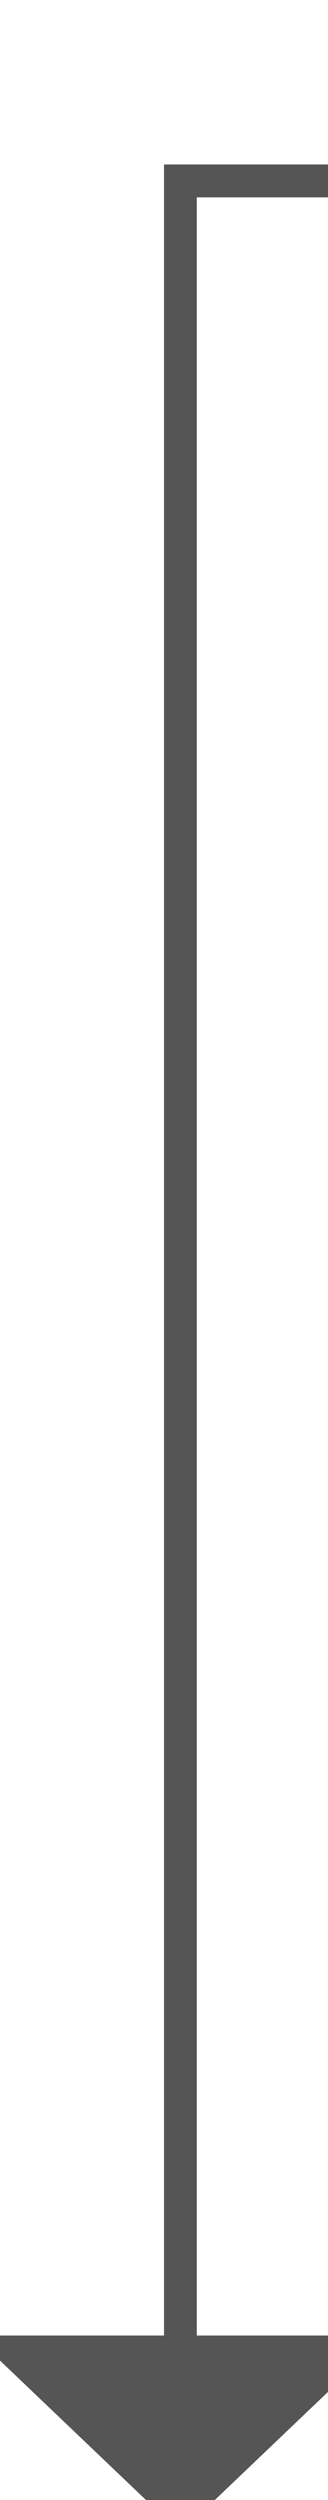 ﻿<?xml version="1.0" encoding="utf-8"?>
<svg version="1.1" xmlns:xlink="http://www.w3.org/1999/xlink" width="10px" height="76px" preserveAspectRatio="xMidYMin meet" viewBox="1013 1105  8 76" xmlns="http://www.w3.org/2000/svg">
  <path d="M 1187.5 1046  L 1187.5 1110.5  L 1017.5 1110.5  L 1017.5 1177  " stroke-width="1" stroke="#555555" fill="none" />
  <path d="M 1011.2 1176  L 1017.5 1182  L 1023.8 1176  L 1011.2 1176  Z " fill-rule="nonzero" fill="#555555" stroke="none" />
</svg>